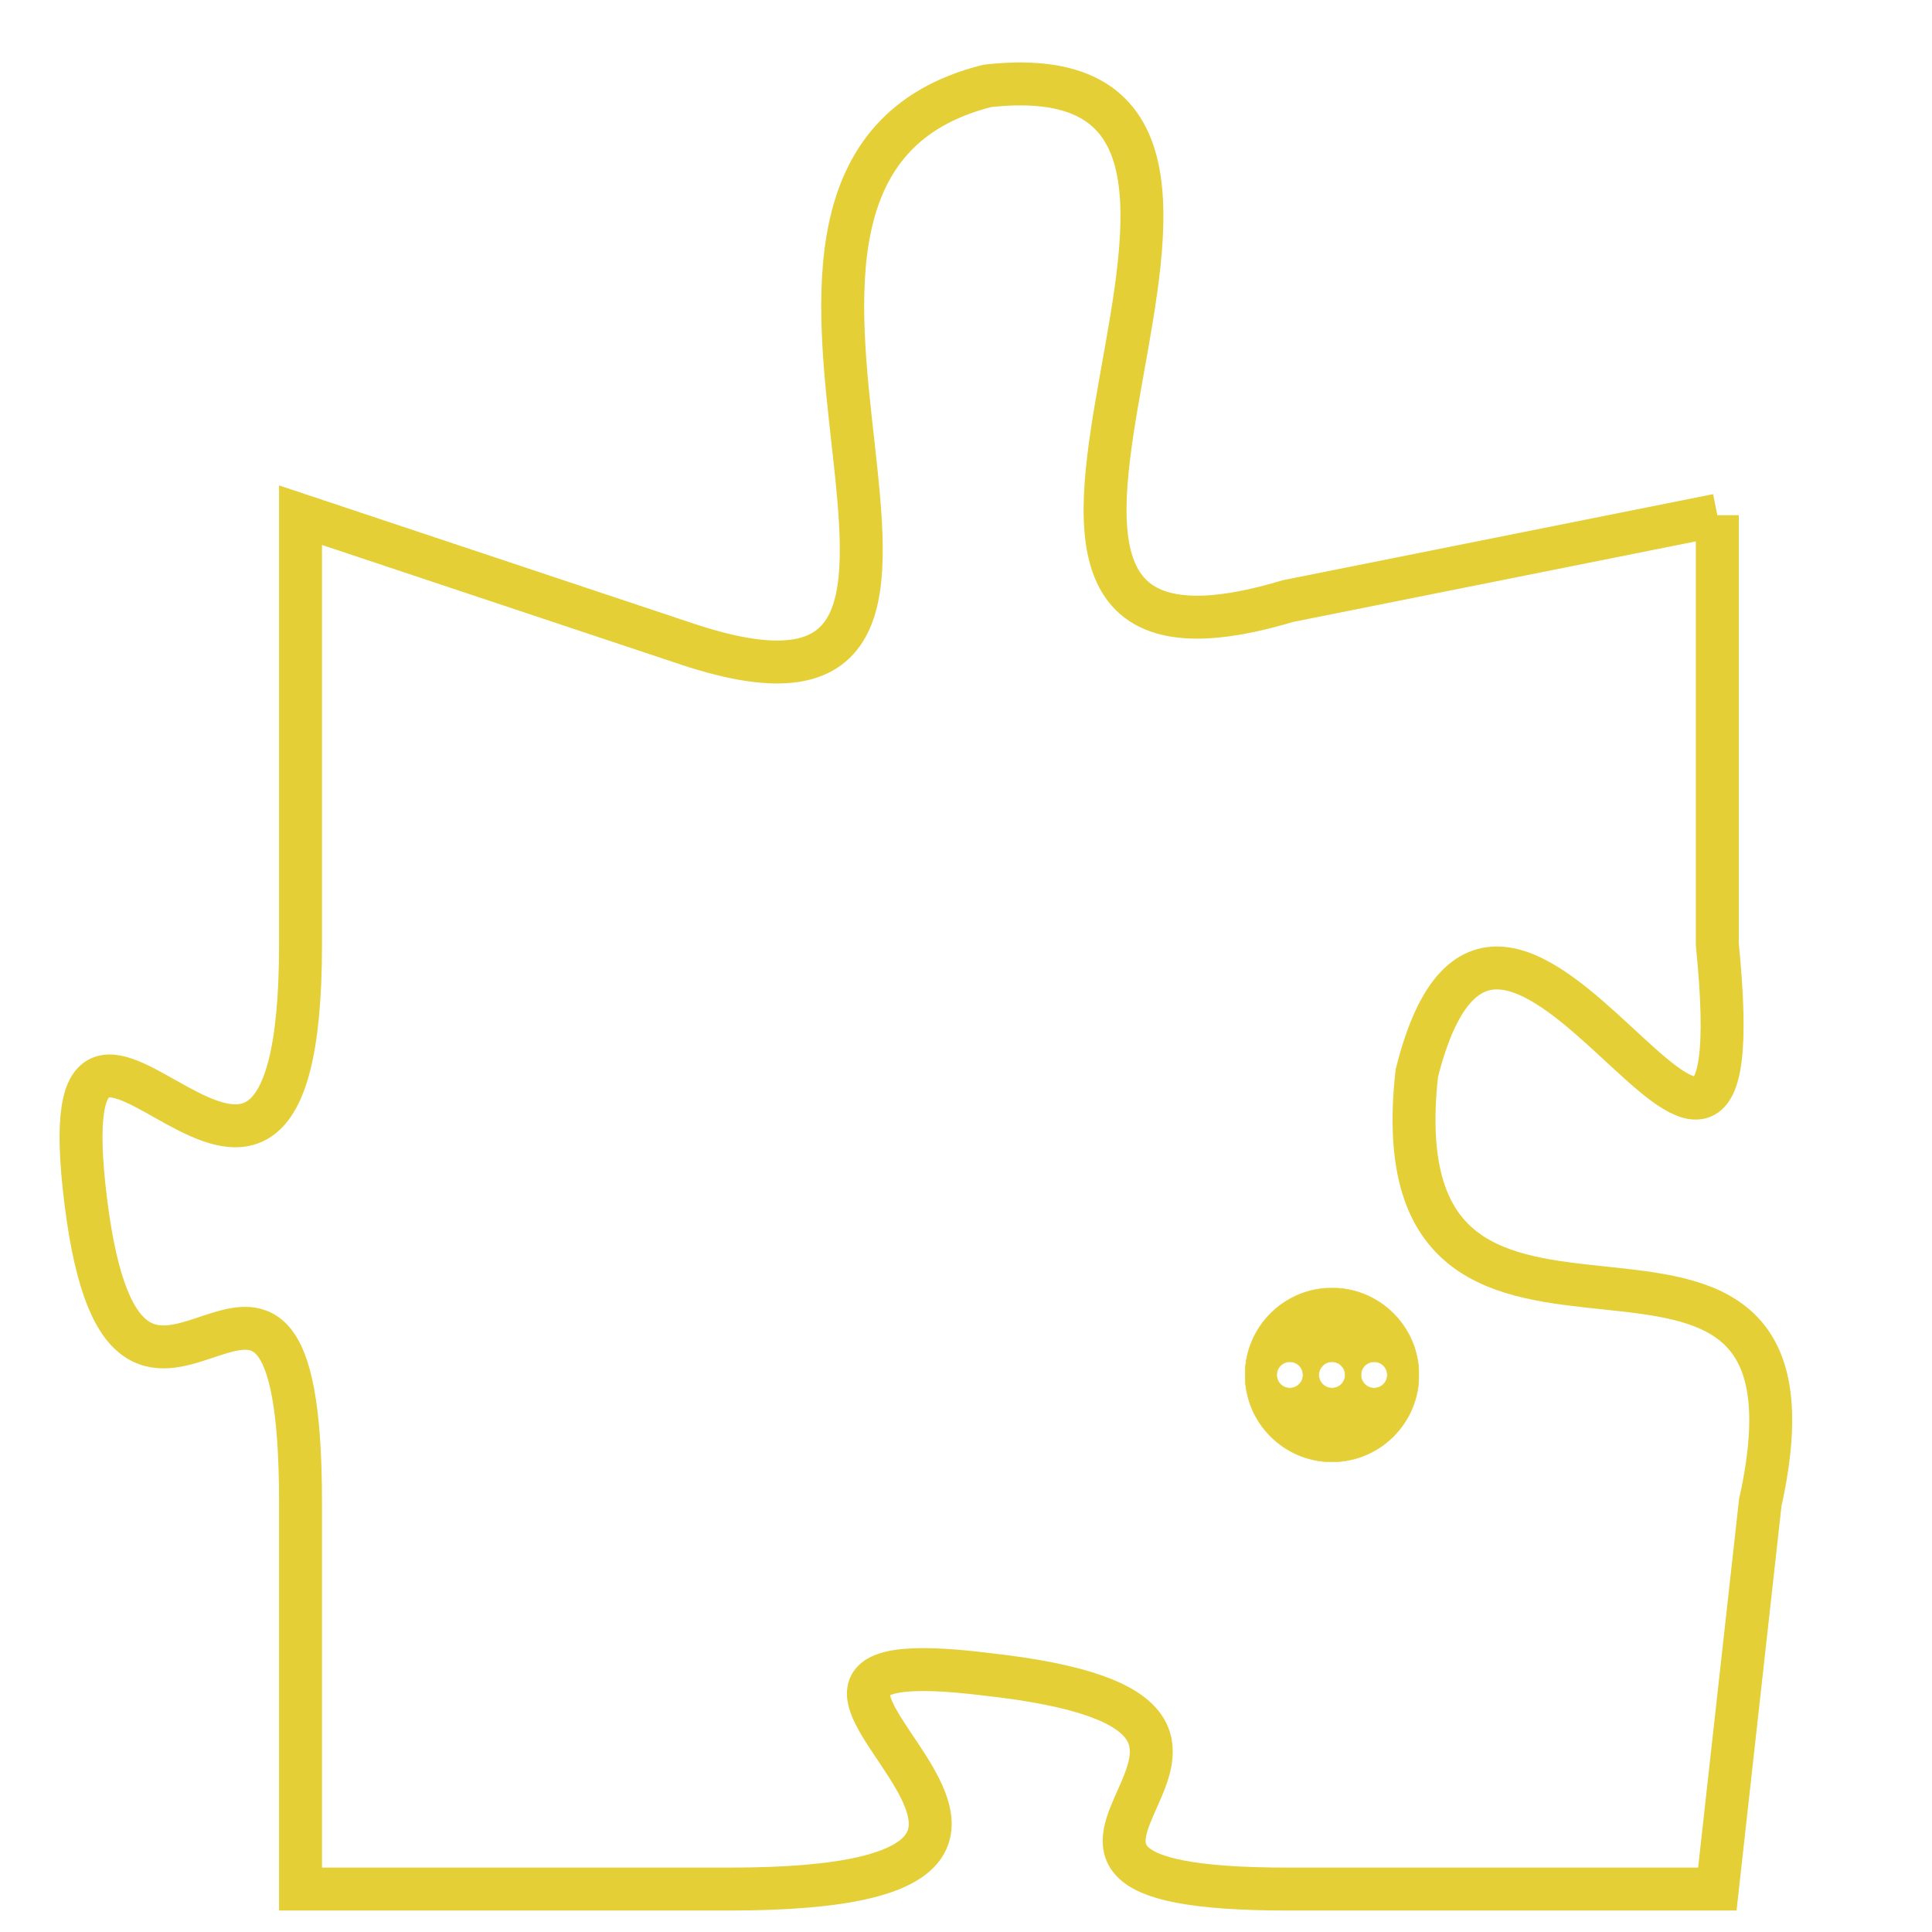 <svg version="1.1" xmlns="http://www.w3.org/2000/svg" xmlns:xlink="http://www.w3.org/1999/xlink" fill="transparent" x="0" y="0" width="350" height="350" preserveAspectRatio="xMinYMin slice"><style type="text/css">.links{fill:transparent;stroke: #E4CF37;}.links:hover{fill:#63D272; opacity:0.4;}</style><defs><g id="allt"><path id="t7692" d="M759,1888 L749,1890 C739,1893 751,1877 742,1878 C734,1880 744,1894 735,1891 L726,1888 726,1888 L726,1898 C726,1908 720,1896 721,1904 C722,1912 726,1902 726,1911 L726,1920 726,1920 L736,1920 C747,1920 734,1914 742,1915 C751,1916 740,1920 749,1920 L759,1920 759,1920 L760,1911 C762,1902 751,1910 752,1901 C754,1893 760,1908 759,1898 L759,1888"/></g><clipPath id="c" clipRule="evenodd" fill="transparent"><use href="#t7692"/></clipPath></defs><svg viewBox="719 1876 44 45" preserveAspectRatio="xMinYMin meet"><svg width="4380" height="2430"><g><image crossorigin="anonymous" x="0" y="0" href="https://nftpuzzle.license-token.com/assets/completepuzzle.svg" width="100%" height="100%" /><g class="links"><use href="#t7692"/></g></g></svg><svg x="748" y="1906" height="9%" width="9%" viewBox="0 0 330 330"><g><a xlink:href="https://nftpuzzle.license-token.com/" class="links"><title>See the most innovative NFT based token software licensing project</title><path fill="#E4CF37" id="more" d="M165,0C74.019,0,0,74.019,0,165s74.019,165,165,165s165-74.019,165-165S255.981,0,165,0z M85,190 c-13.785,0-25-11.215-25-25s11.215-25,25-25s25,11.215,25,25S98.785,190,85,190z M165,190c-13.785,0-25-11.215-25-25 s11.215-25,25-25s25,11.215,25,25S178.785,190,165,190z M245,190c-13.785,0-25-11.215-25-25s11.215-25,25-25 c13.785,0,25,11.215,25,25S258.785,190,245,190z"></path></a></g></svg></svg></svg>